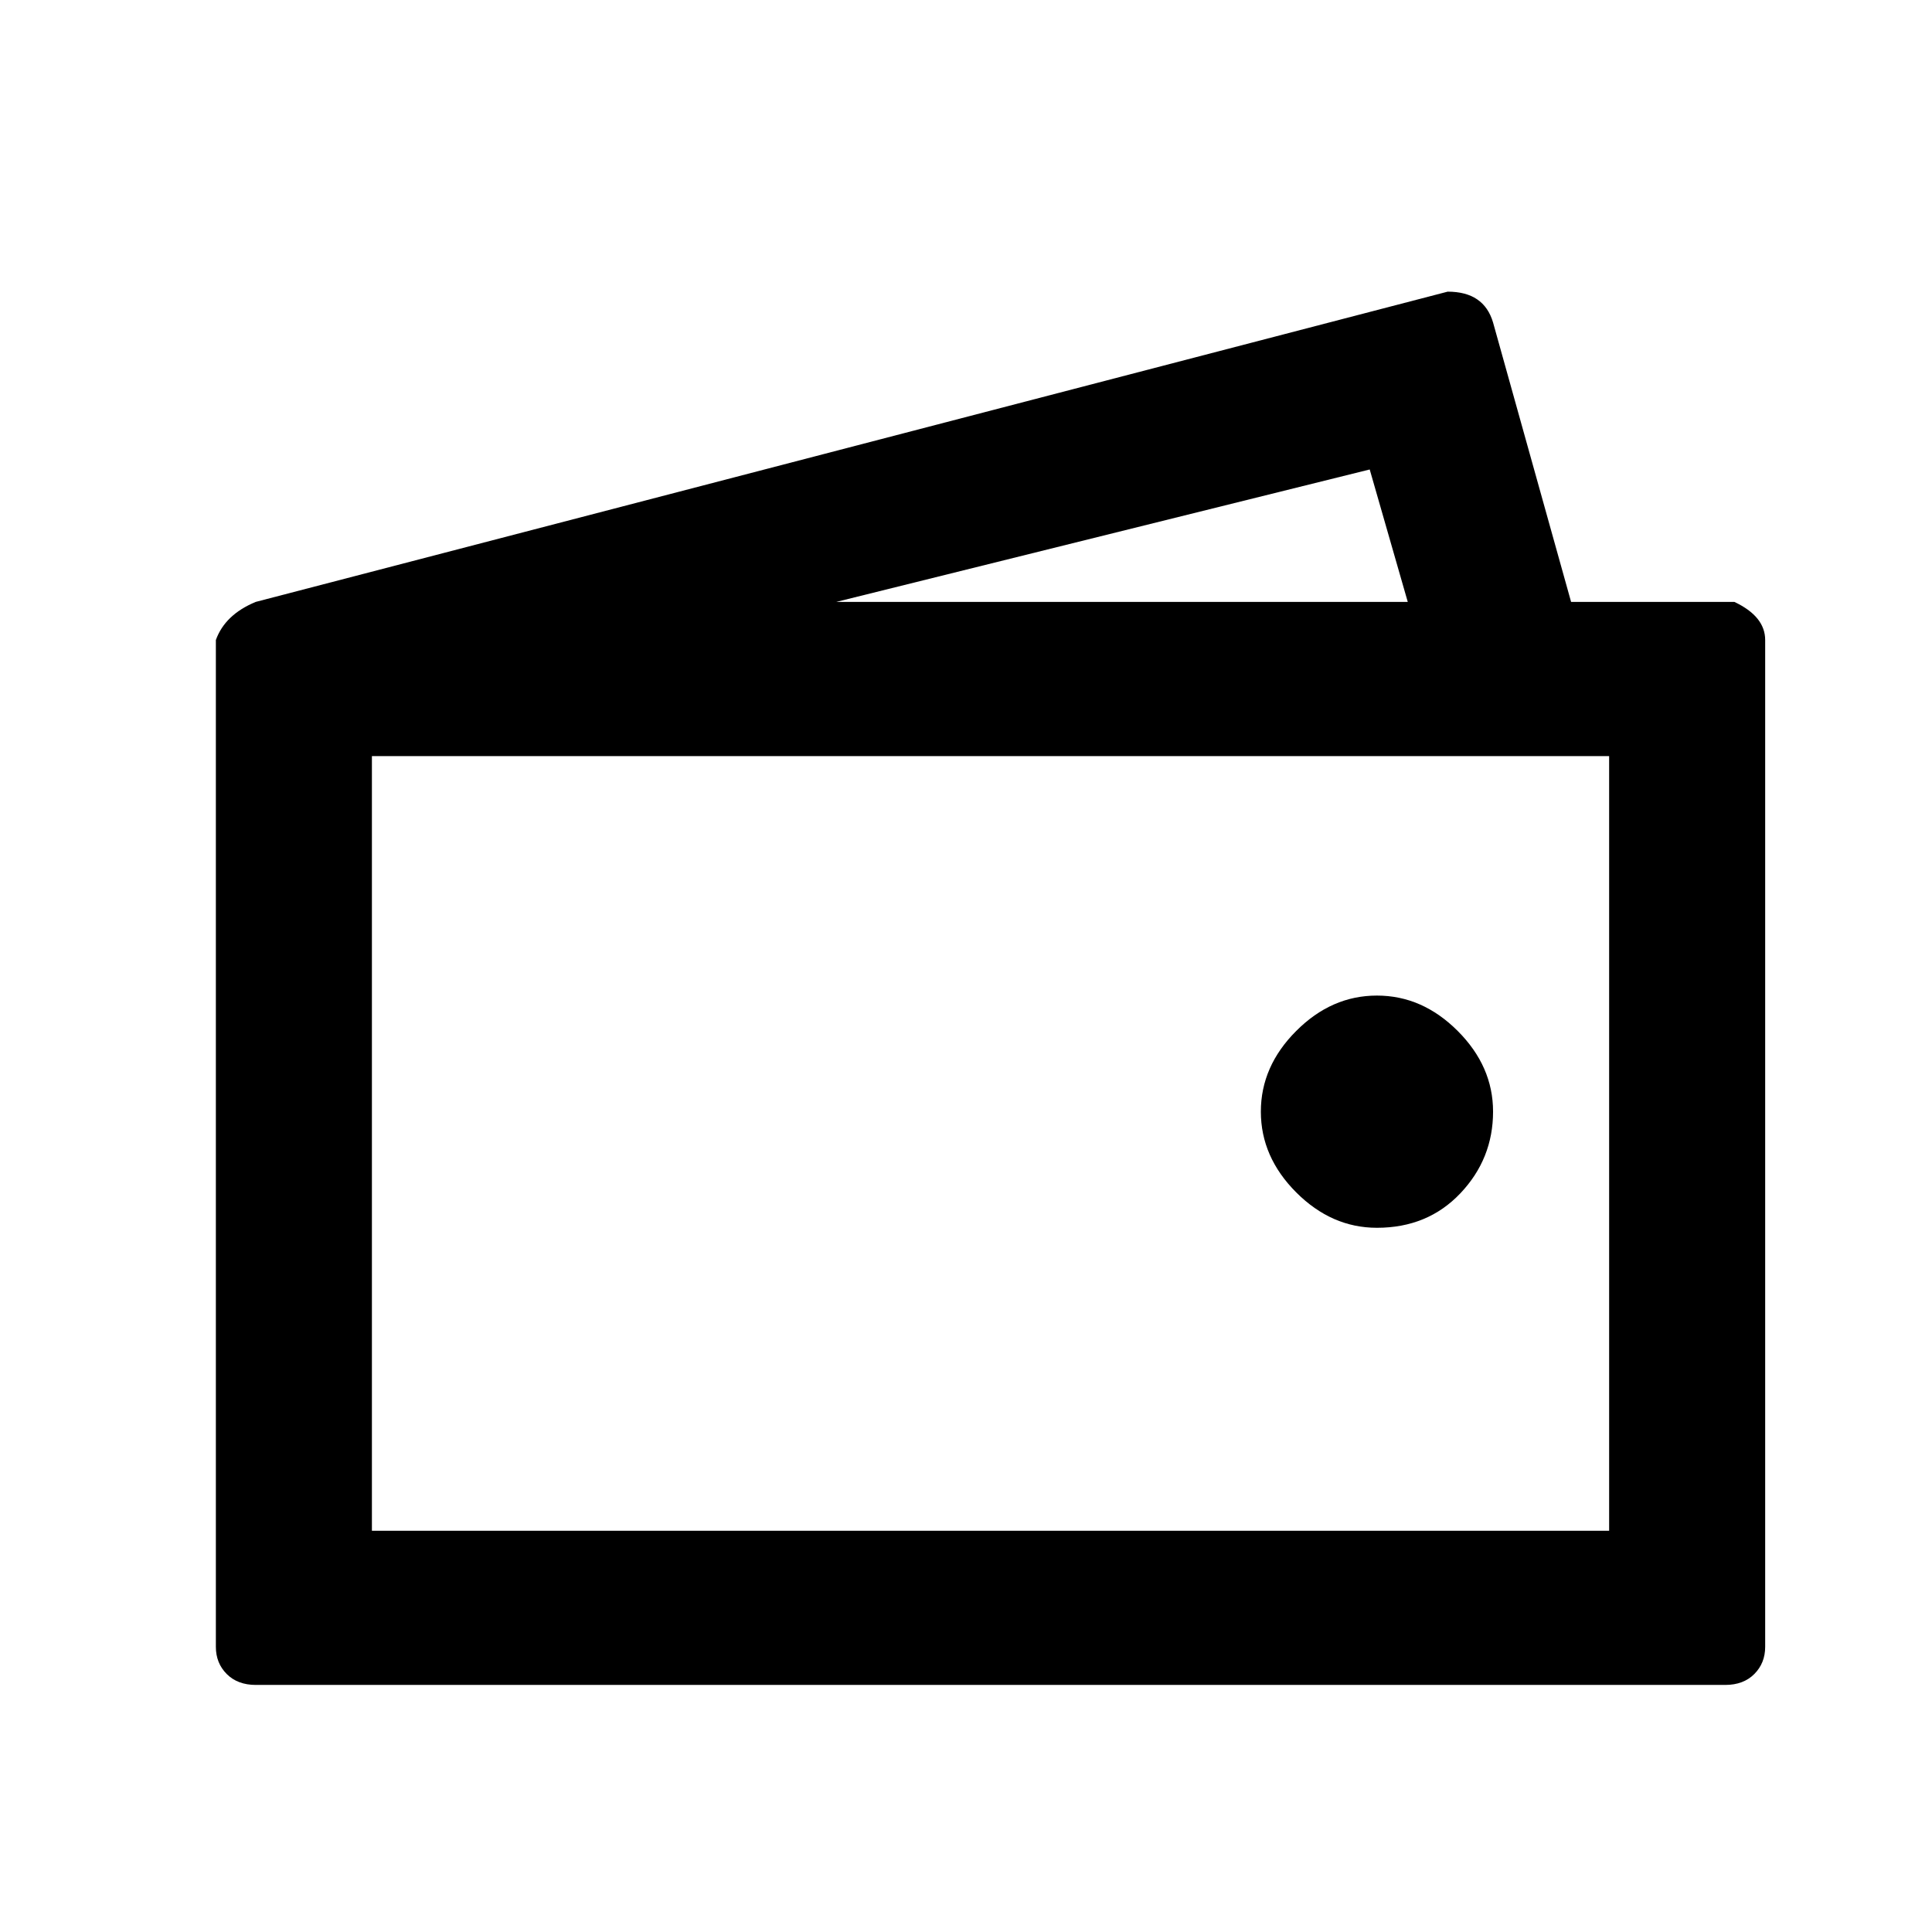 <svg width="26" height="26" viewBox="0 0 26 26" fill="none" xmlns="http://www.w3.org/2000/svg">
<path d="M23.34 8.1C23.616 8.23 23.755 8.401 23.755 8.613V22.162C23.755 22.309 23.706 22.431 23.608 22.529C23.511 22.626 23.381 22.675 23.218 22.675H3.442C3.28 22.675 3.149 22.626 3.052 22.529C2.954 22.431 2.905 22.309 2.905 22.162V8.613C2.987 8.385 3.166 8.214 3.442 8.1L19.482 3.925C19.808 3.925 20.011 4.063 20.093 4.34L21.143 8.1H23.34ZM18.433 6.318L11.255 8.1H18.945L18.433 6.318ZM21.655 20.6V10.175H5.005V20.6H21.655ZM18.53 16.523C18.123 16.523 17.761 16.364 17.444 16.047C17.127 15.729 16.968 15.367 16.968 14.96C16.968 14.553 17.127 14.191 17.444 13.874C17.761 13.556 18.123 13.398 18.53 13.398C18.937 13.398 19.299 13.556 19.617 13.874C19.934 14.191 20.093 14.553 20.093 14.96C20.093 15.383 19.946 15.75 19.653 16.059C19.36 16.368 18.986 16.523 18.53 16.523Z" fill="black"/>
</svg>
